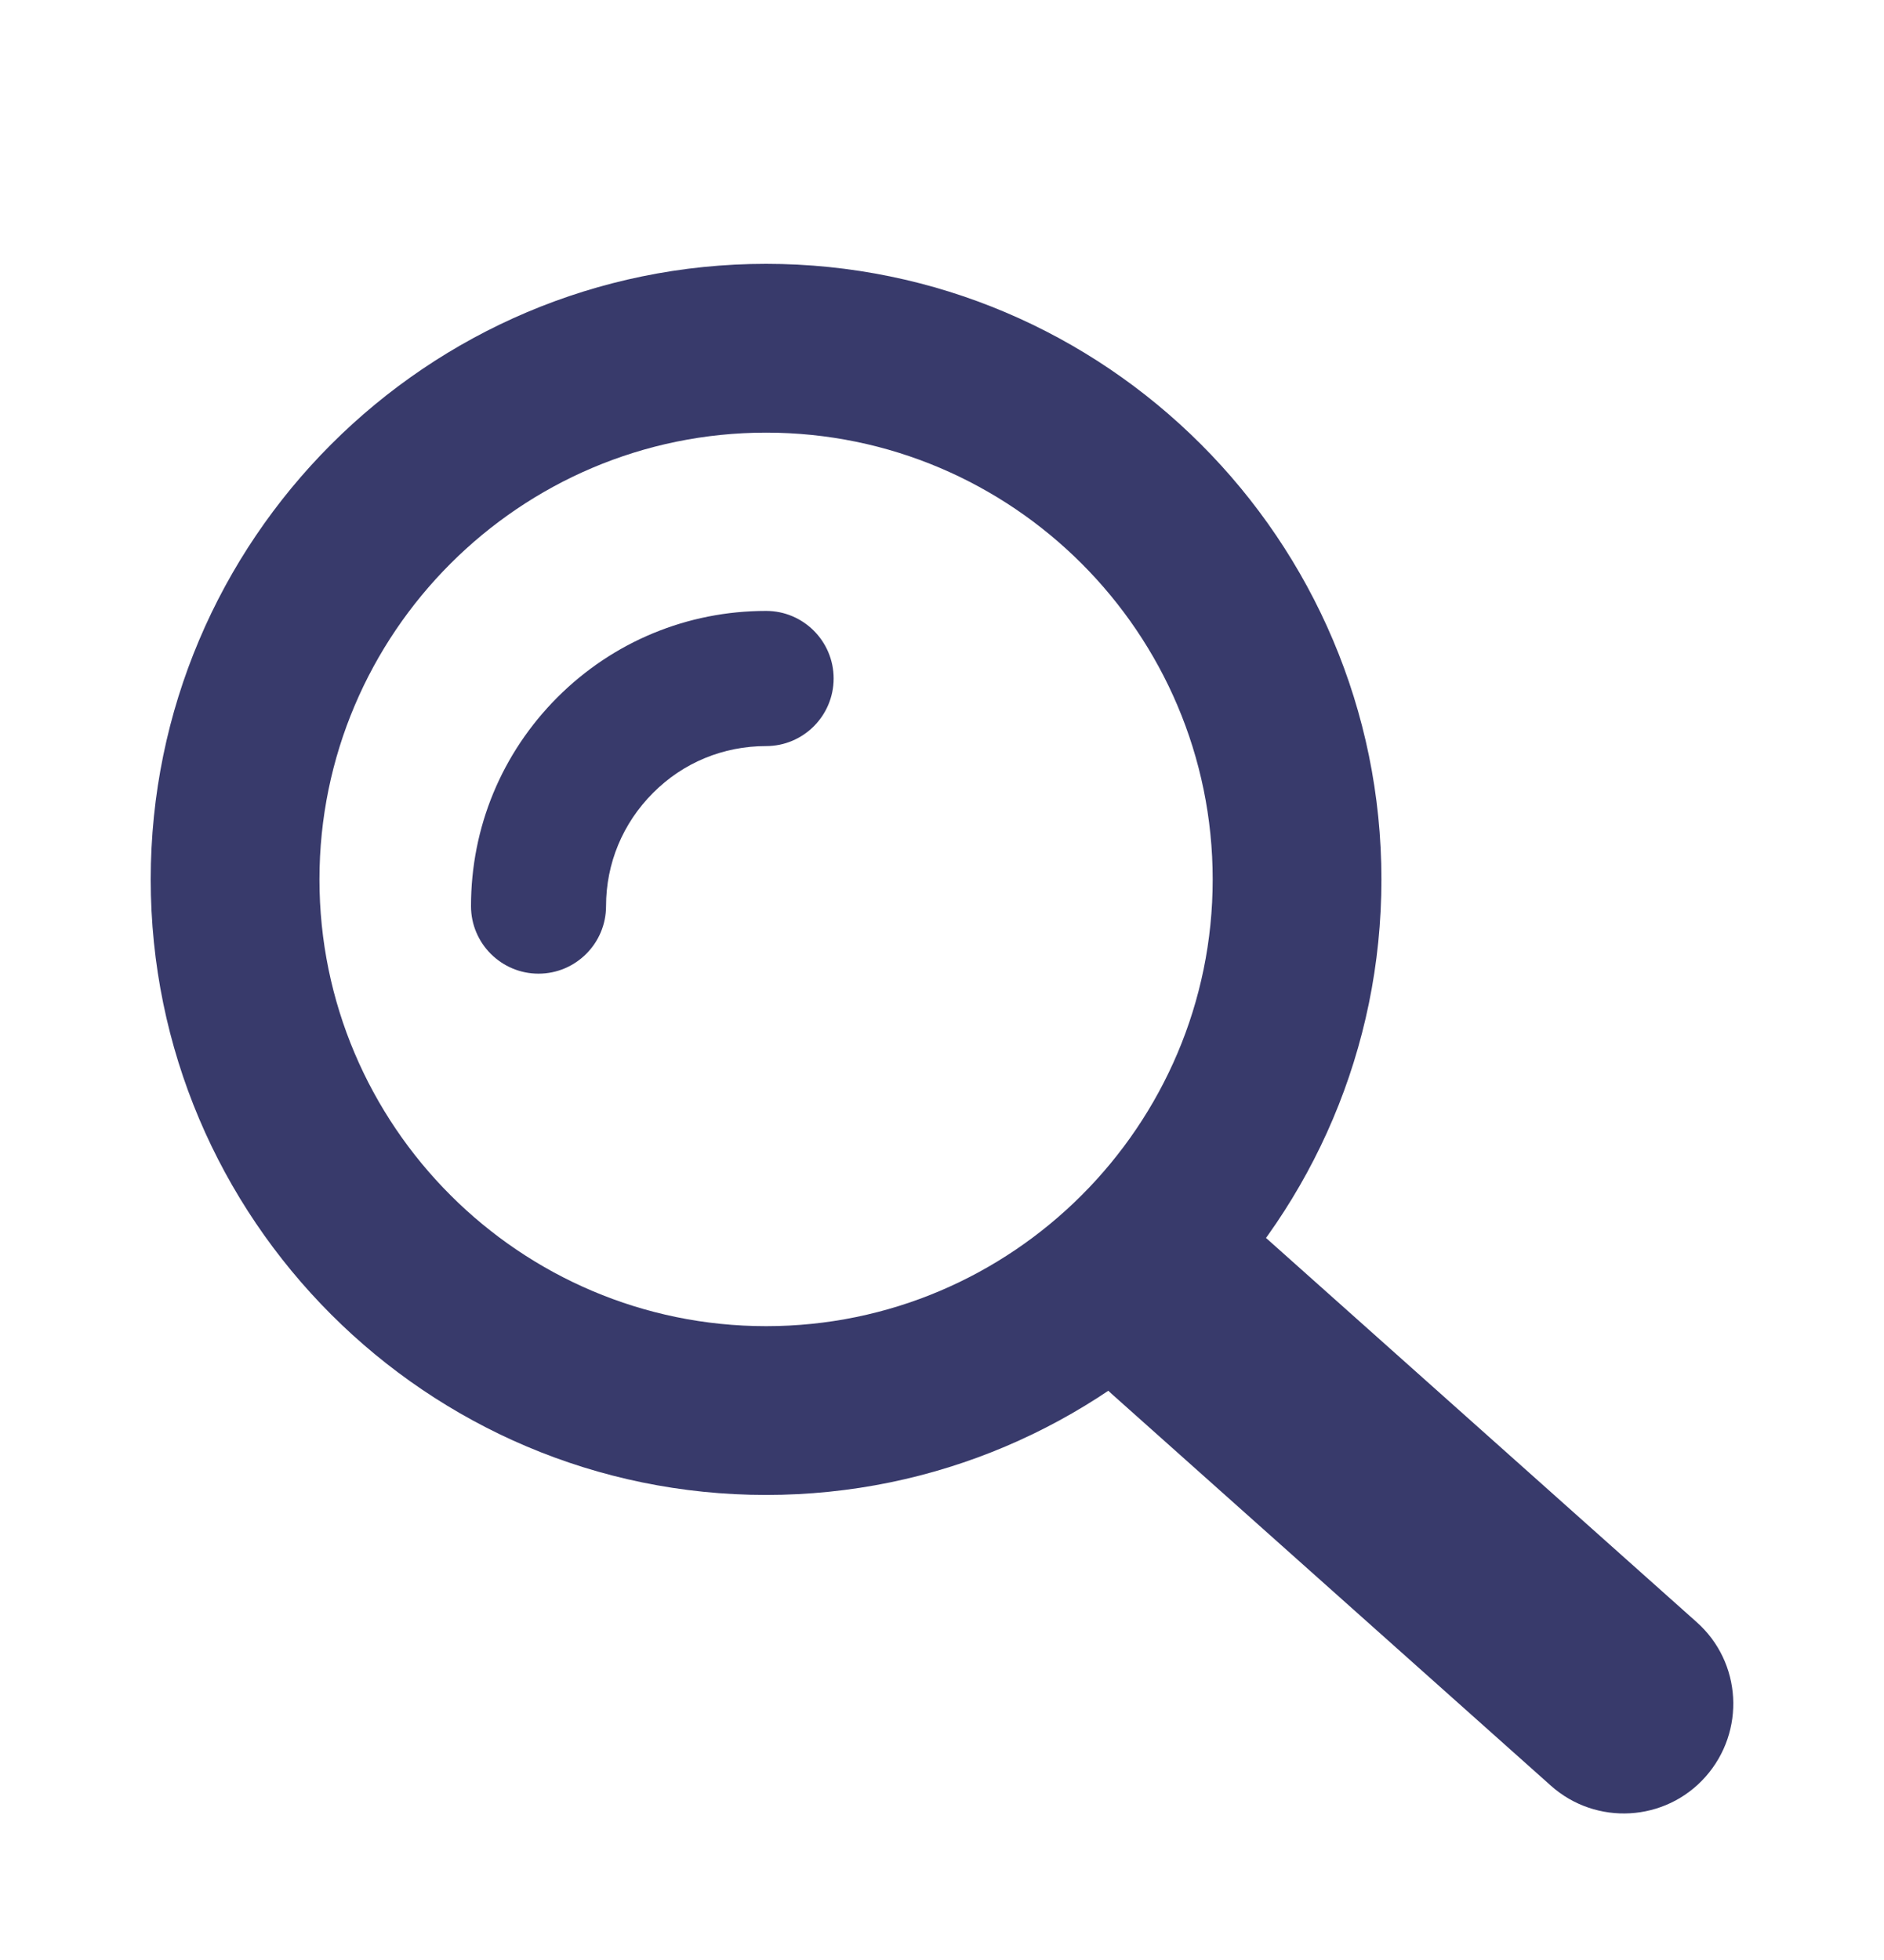 <svg width="25" height="26" viewBox="0 0 25 26" fill="none" xmlns="http://www.w3.org/2000/svg">
<path d="M10.166 19.831C5.663 19.831 2 16.169 2 11.666C2 7.163 5.663 3.5 10.166 3.5C14.668 3.5 18.331 7.163 18.331 11.666C18.331 16.169 14.668 19.831 10.166 19.831ZM10.166 5.739C6.899 5.739 4.239 8.399 4.239 11.666C4.239 14.933 6.899 17.592 10.166 17.592C13.433 17.592 16.092 14.933 16.092 11.666C16.092 8.399 13.433 5.739 10.166 5.739Z" fill="#383A6B"/>
<path d="M7.146 12.916C6.652 12.916 6.25 12.514 6.25 12.02C6.25 10.975 6.657 9.992 7.396 9.251C8.135 8.512 9.12 8.104 10.166 8.104C10.66 8.104 11.062 8.506 11.062 9C11.062 9.495 10.66 9.897 10.166 9.897C9.597 9.897 9.064 10.117 8.665 10.519C8.263 10.921 8.042 11.454 8.042 12.02C8.042 12.514 7.64 12.916 7.146 12.916Z" fill="#383A6B"/>
<path d="M20.58 23.688C21.178 24.221 22.099 24.17 22.632 23.569C23.165 22.967 23.114 22.05 22.513 21.517L16.682 16.317C16.083 15.784 15.163 15.835 14.63 16.436C14.097 17.035 14.147 17.955 14.749 18.488L20.58 23.688Z" fill="#383A6B"/>
</svg>
